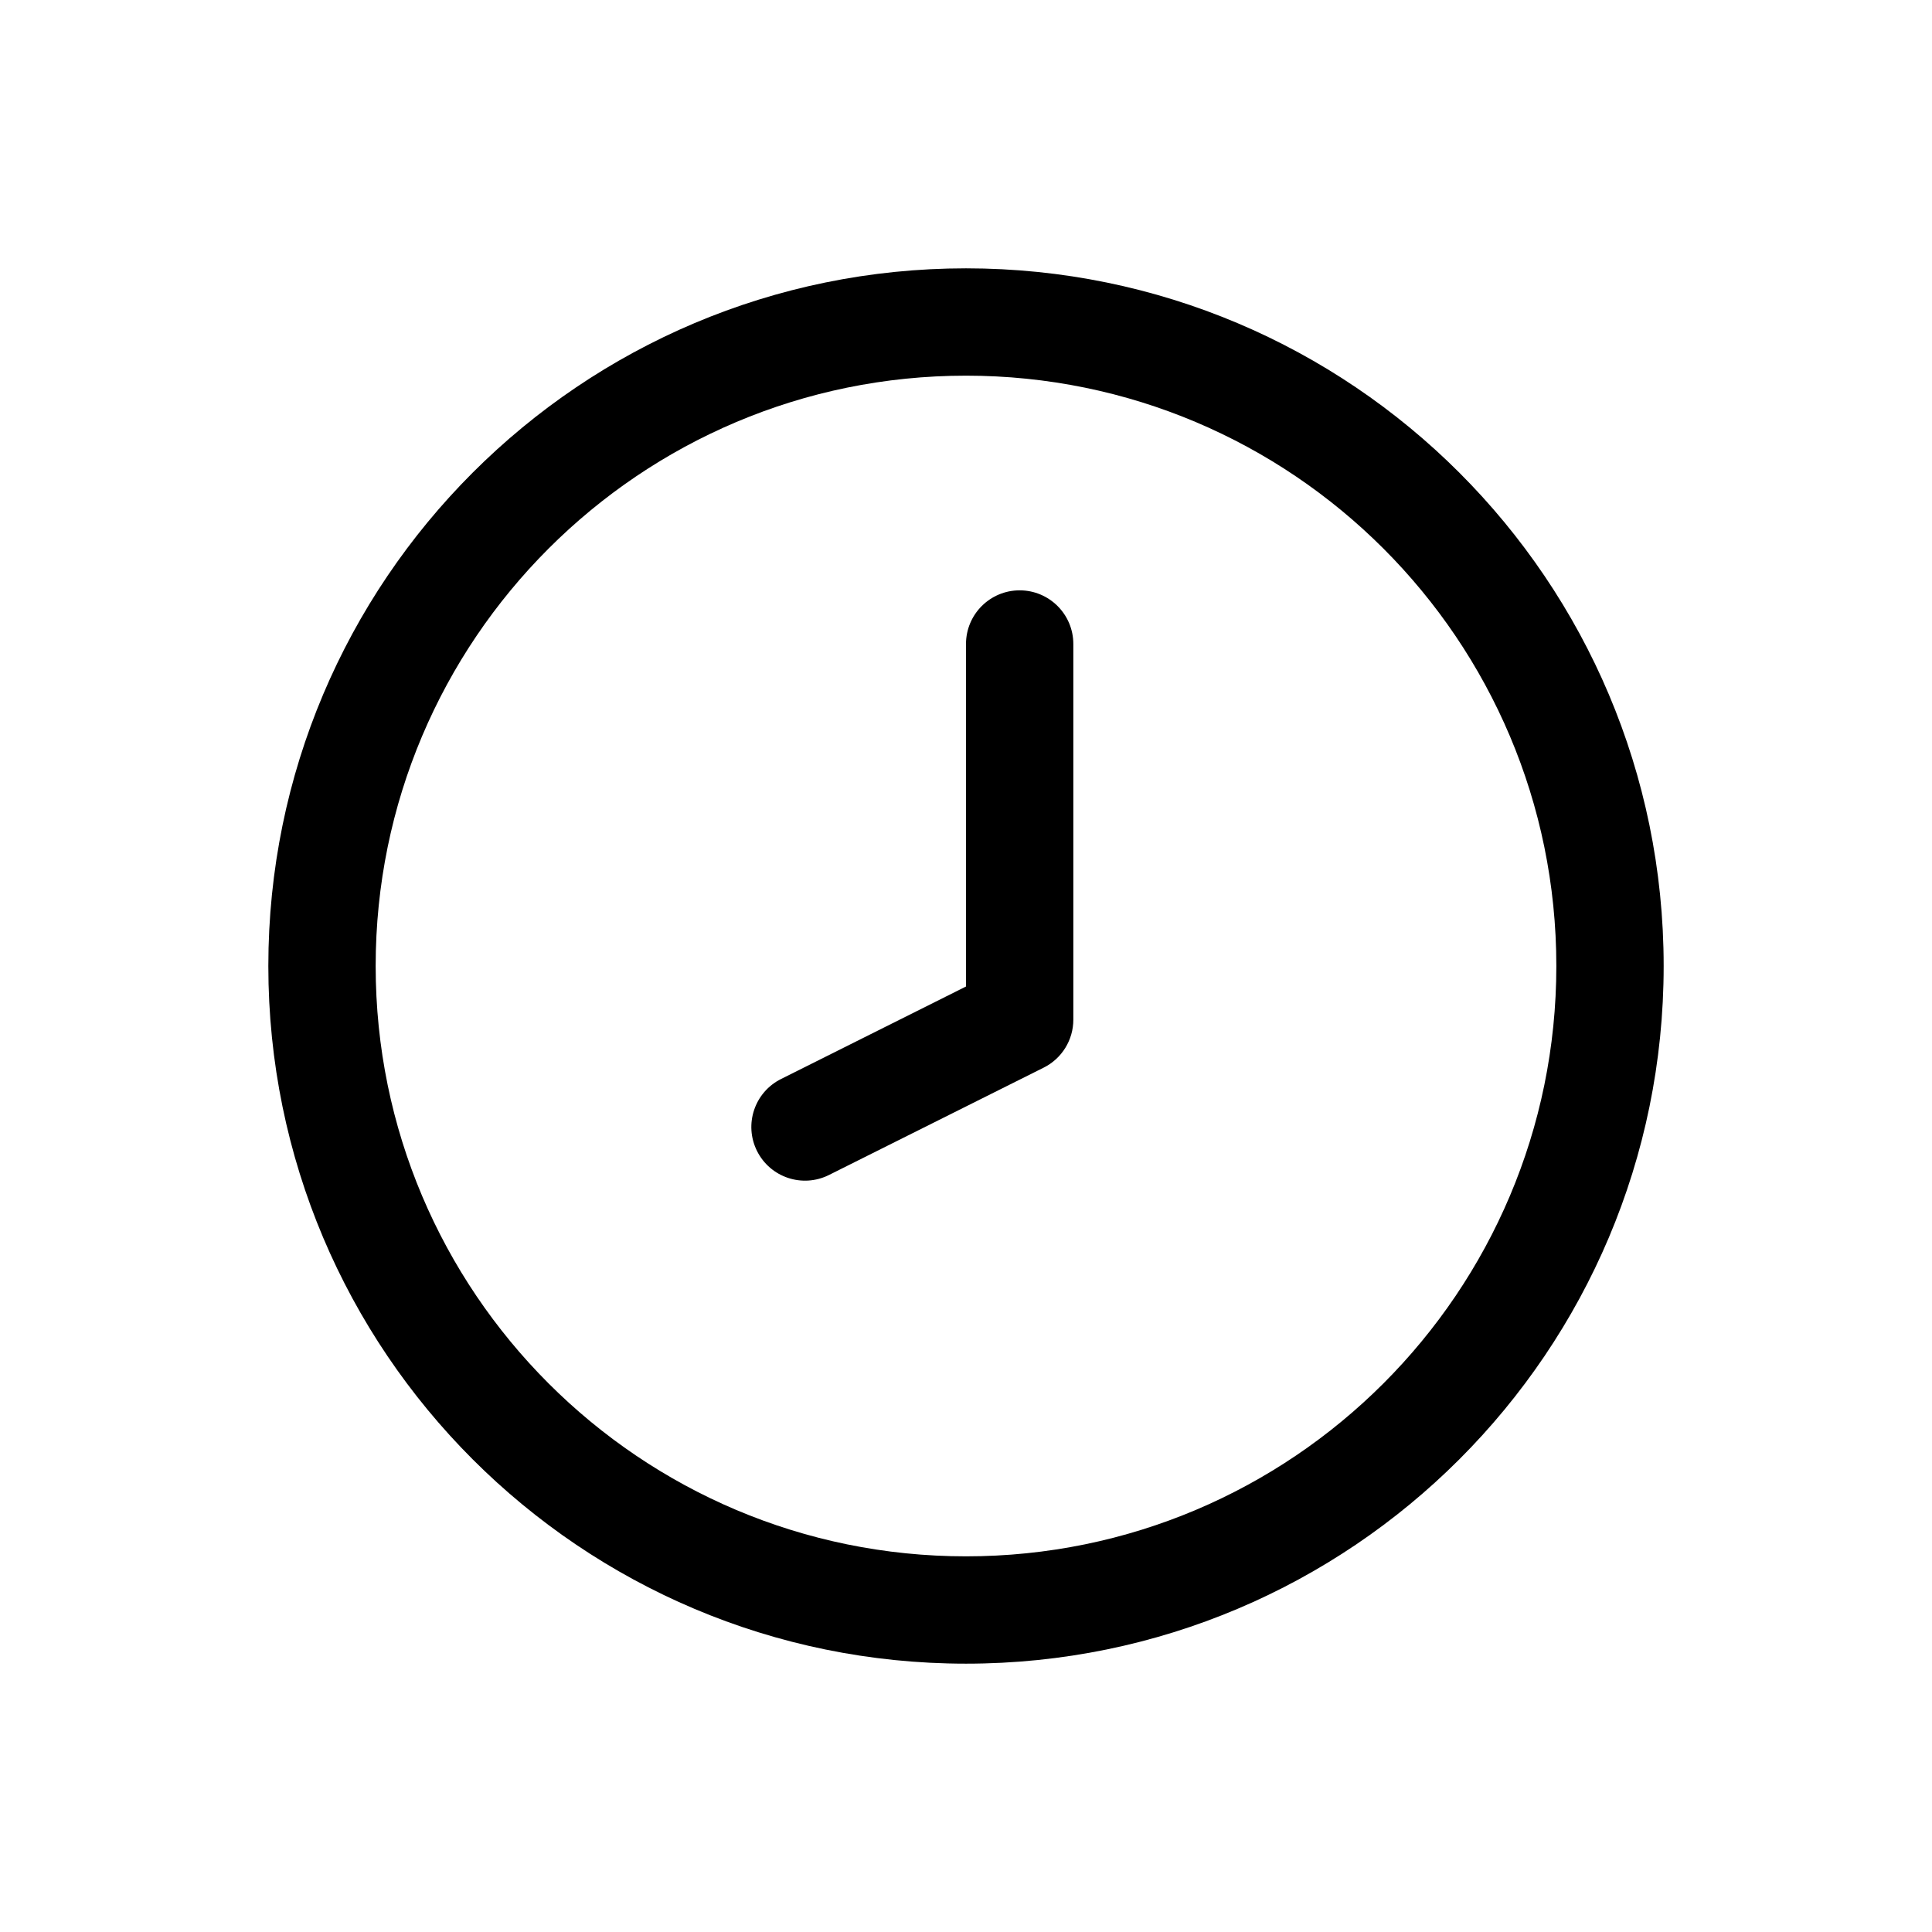 <svg xmlns="http://www.w3.org/2000/svg" width="36" height="36" viewBox="0 0 36 36">
    <path fill-rule="evenodd" d="M18 5c7.18 0 13 5.82 13 13s-5.82 13-13 13S5 25.18 5 18 10.82 5 18 5zm0 2C11.925 7 7 11.925 7 18s4.925 11 11 11 11-4.925 11-11S24.075 7 18 7zm0 11.382l-3.447 1.724c-.494.247-.694.847-.447 1.341.247.494.847.694 1.341.447l4-2c.339-.169.553-.515.553-.894v-7c0-.552-.448-1-1-1s-1 .448-1 1v6.382z"/>
</svg>
